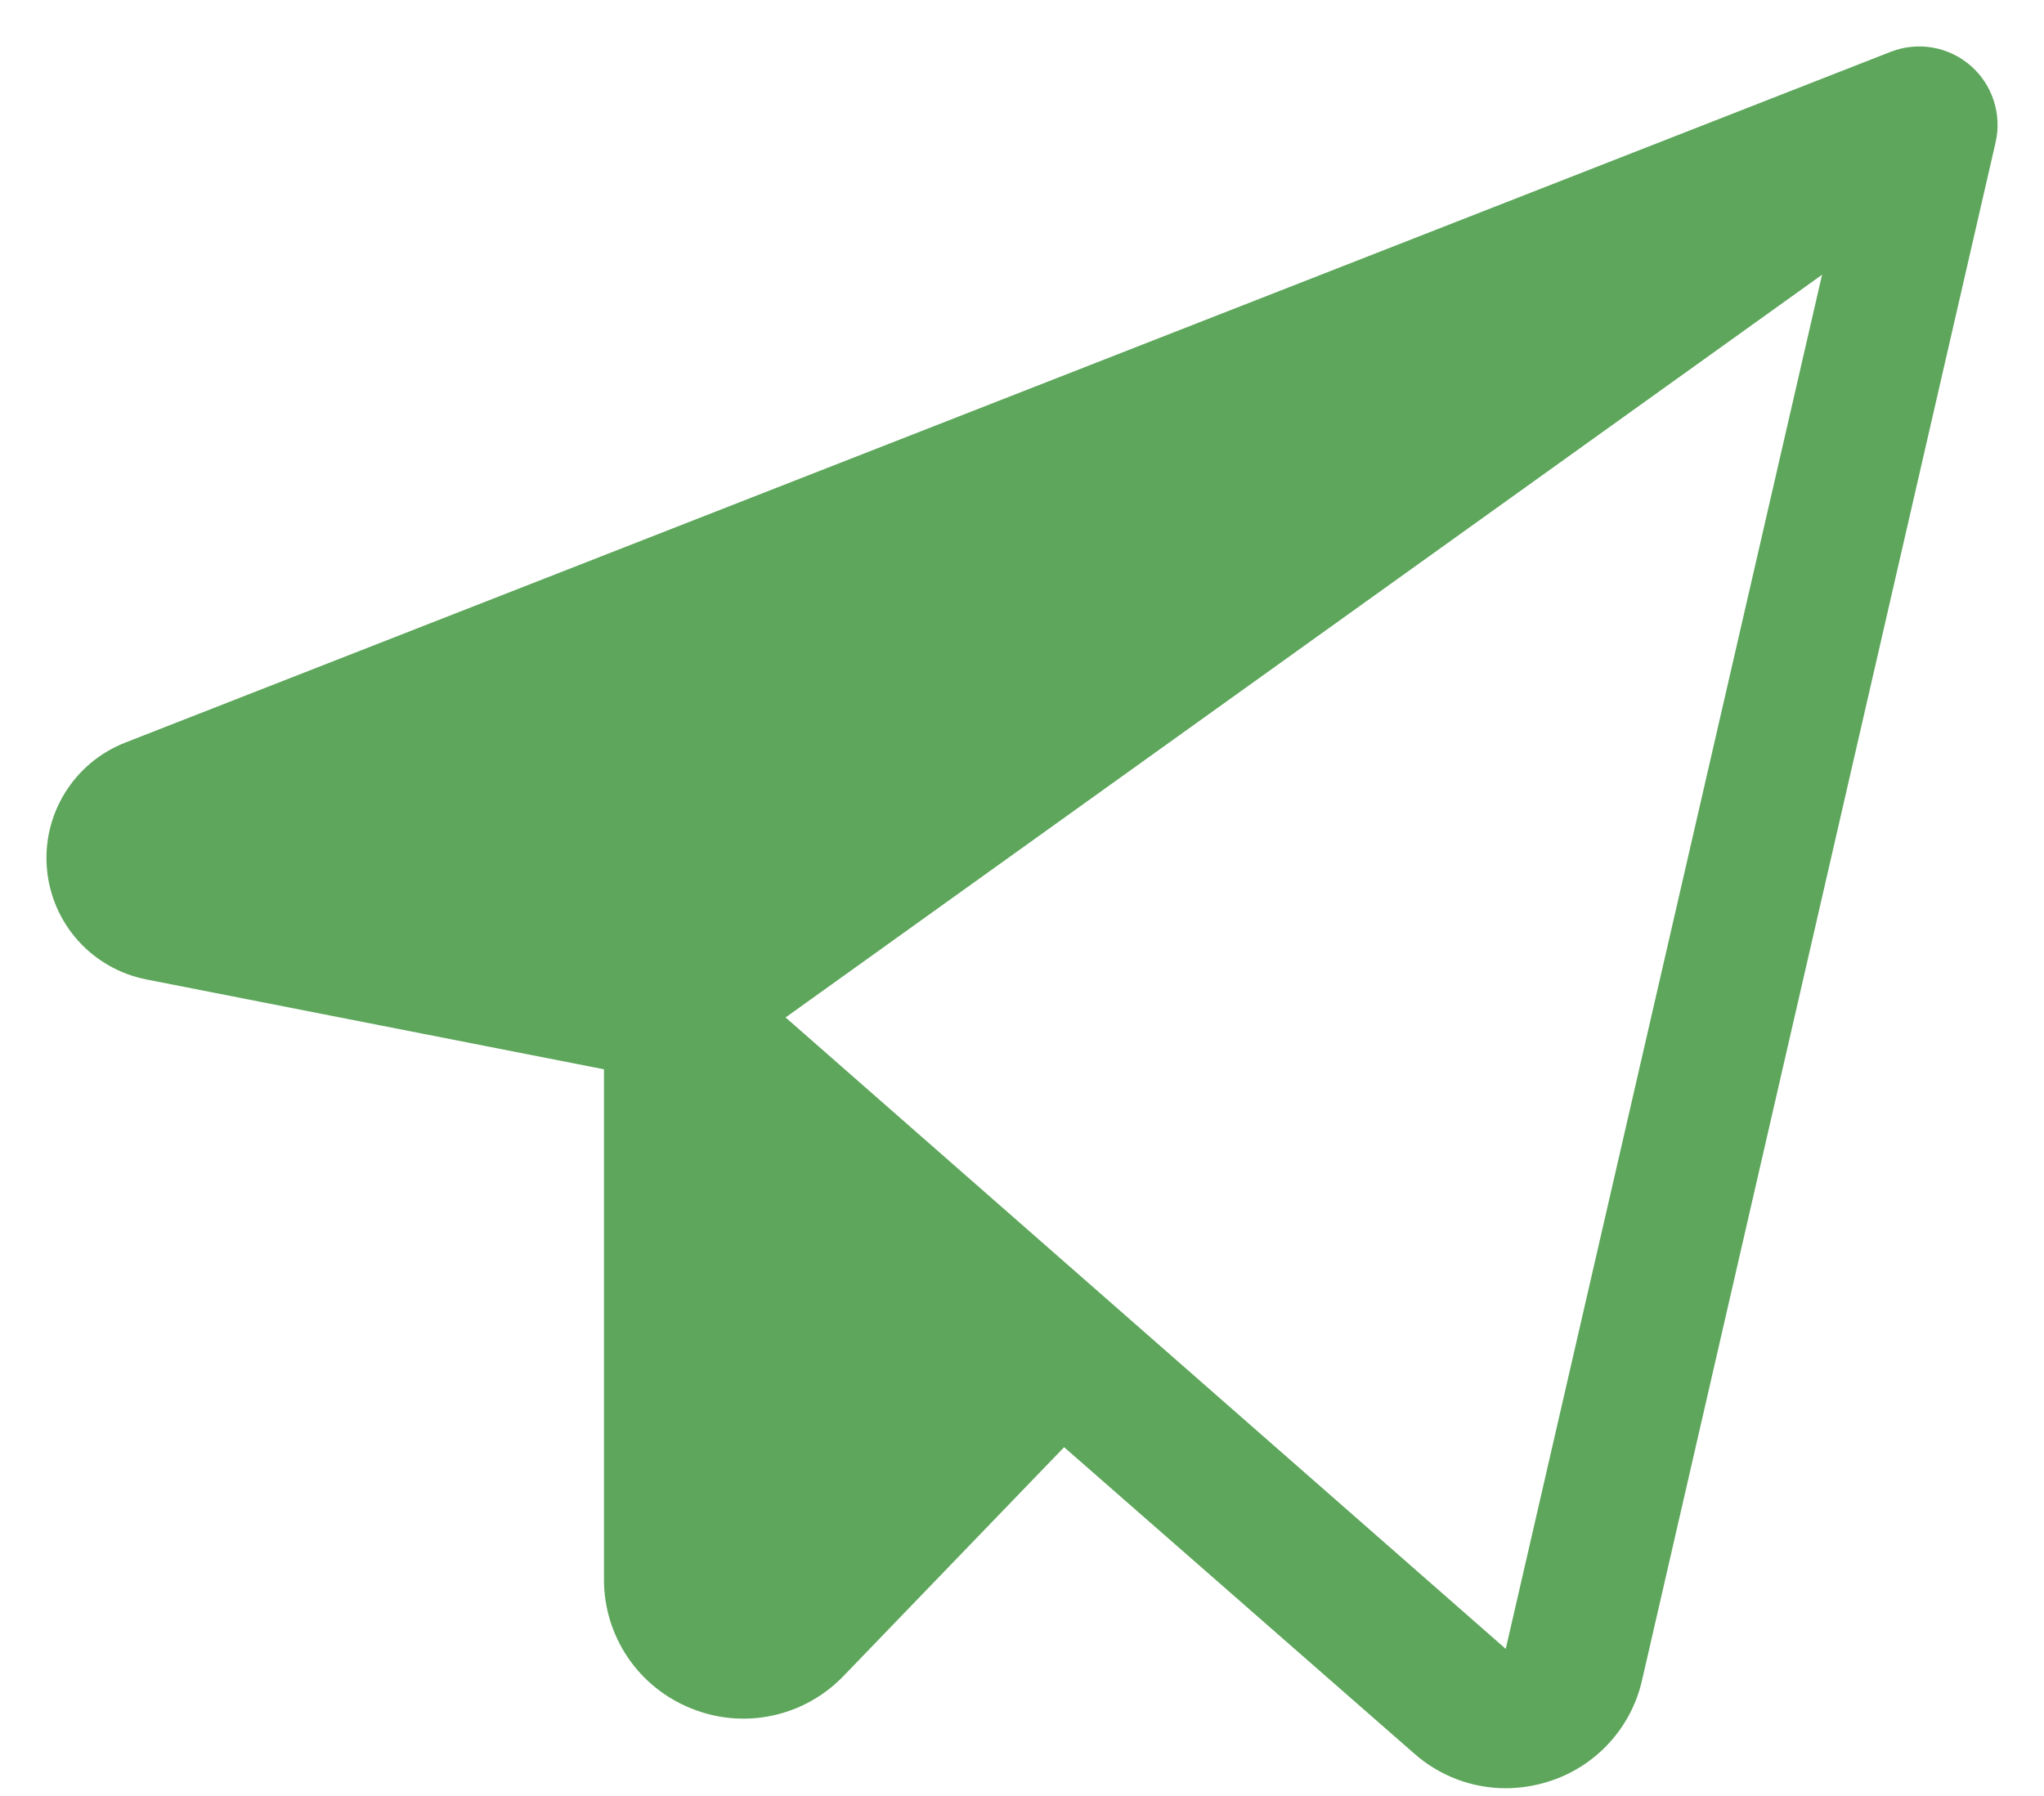 <svg width="33" height="29" viewBox="0 0 33 29" fill="none" xmlns="http://www.w3.org/2000/svg">
<path d="M31.812 1.058C31.638 0.907 31.426 0.807 31.199 0.768C30.972 0.729 30.738 0.753 30.524 0.837L2.025 11.99C1.621 12.147 1.279 12.431 1.051 12.799C0.822 13.167 0.719 13.6 0.758 14.031C0.796 14.463 0.974 14.871 1.264 15.193C1.554 15.514 1.941 15.733 2.367 15.816L9.751 17.266V25.5C9.749 25.948 9.883 26.387 10.133 26.759C10.384 27.131 10.741 27.418 11.157 27.585C11.573 27.755 12.03 27.796 12.469 27.702C12.908 27.609 13.309 27.385 13.62 27.061L17.18 23.368L22.829 28.312C23.237 28.674 23.762 28.874 24.307 28.875C24.546 28.875 24.783 28.837 25.01 28.764C25.381 28.646 25.715 28.433 25.978 28.146C26.242 27.859 26.425 27.508 26.511 27.128L32.219 2.297C32.27 2.073 32.259 1.839 32.187 1.621C32.116 1.403 31.986 1.208 31.812 1.058ZM24.31 26.625L12.683 16.429L29.417 4.436L24.31 26.625Z" fill="#5DA65B"/>
</svg>

